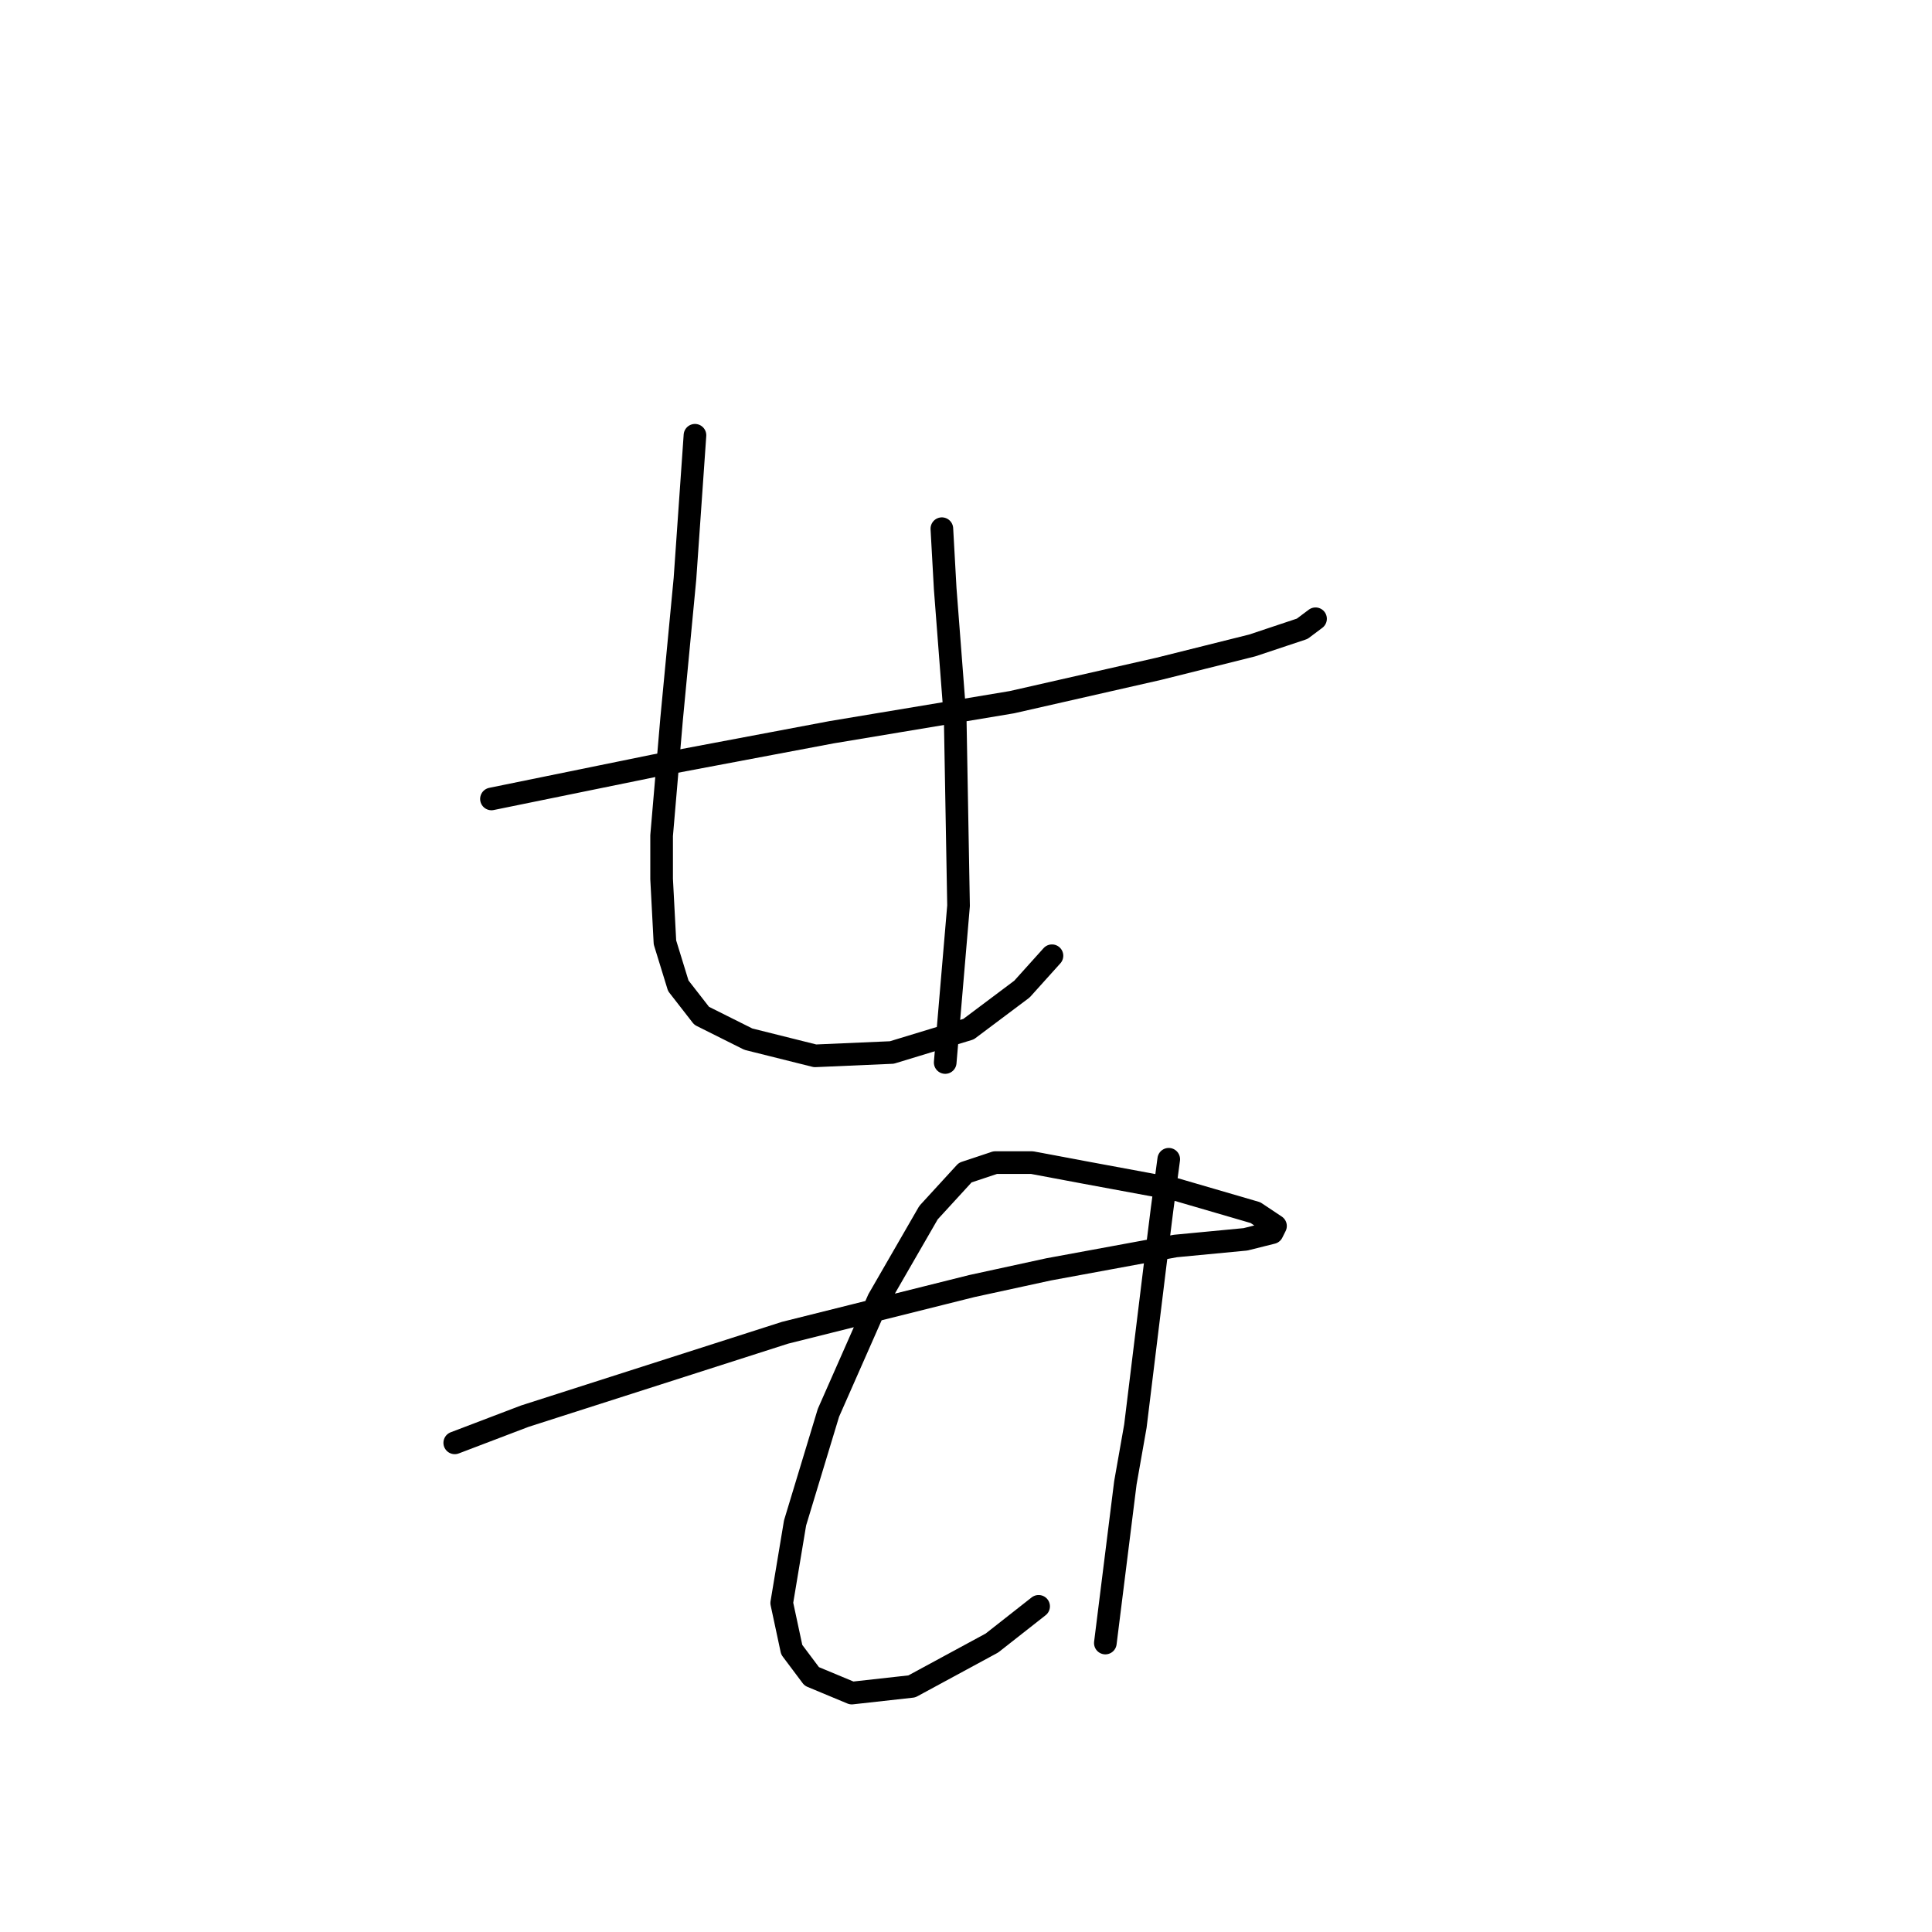 <?xml version="1.0" standalone="no"?>
    <svg width="256" height="256" xmlns="http://www.w3.org/2000/svg" version="1.1">
    <polyline stroke="black" stroke-width="3" stroke-linecap="round" fill="transparent" stroke-linejoin="round" points="65.12 105.863 86.782 101.442 110.213 97.021 134.086 93.042 153.537 88.621 165.916 85.527 172.547 83.316 174.315 81.99 174.315 81.99 " />
        <polyline stroke="black" stroke-width="3" stroke-linecap="round" fill="transparent" stroke-linejoin="round" points="92.087 57.675 90.761 76.685 88.993 95.253 87.667 110.726 87.667 116.473 88.109 124.873 89.877 130.62 92.972 134.598 99.161 137.693 108.003 139.903 118.171 139.461 128.338 136.367 135.412 131.062 139.391 126.641 139.391 126.641 " />
        <polyline stroke="black" stroke-width="3" stroke-linecap="round" fill="transparent" stroke-linejoin="round" points="124.802 70.054 125.244 78.011 126.57 95.253 127.012 120.01 125.244 140.788 125.244 140.788 " />
        <polyline stroke="black" stroke-width="3" stroke-linecap="round" fill="transparent" stroke-linejoin="round" points="60.257 191.185 69.541 187.649 104.024 176.597 128.781 170.407 138.949 168.197 155.748 165.102 165.032 164.218 168.568 163.334 169.01 162.45 166.358 160.682 155.748 157.587 143.811 155.376 136.738 154.05 131.875 154.05 127.896 155.376 123.033 160.682 116.402 172.176 109.771 187.207 105.35 201.796 103.582 212.406 104.908 218.595 107.56 222.132 112.865 224.342 120.823 223.458 131.433 217.711 137.622 212.848 137.622 212.848 " />
        <polyline stroke="black" stroke-width="3" stroke-linecap="round" fill="transparent" stroke-linejoin="round" points="154.864 153.608 153.979 160.239 153.095 167.313 150.443 188.975 149.117 196.49 146.464 217.711 146.464 217.711 " />
        </svg>